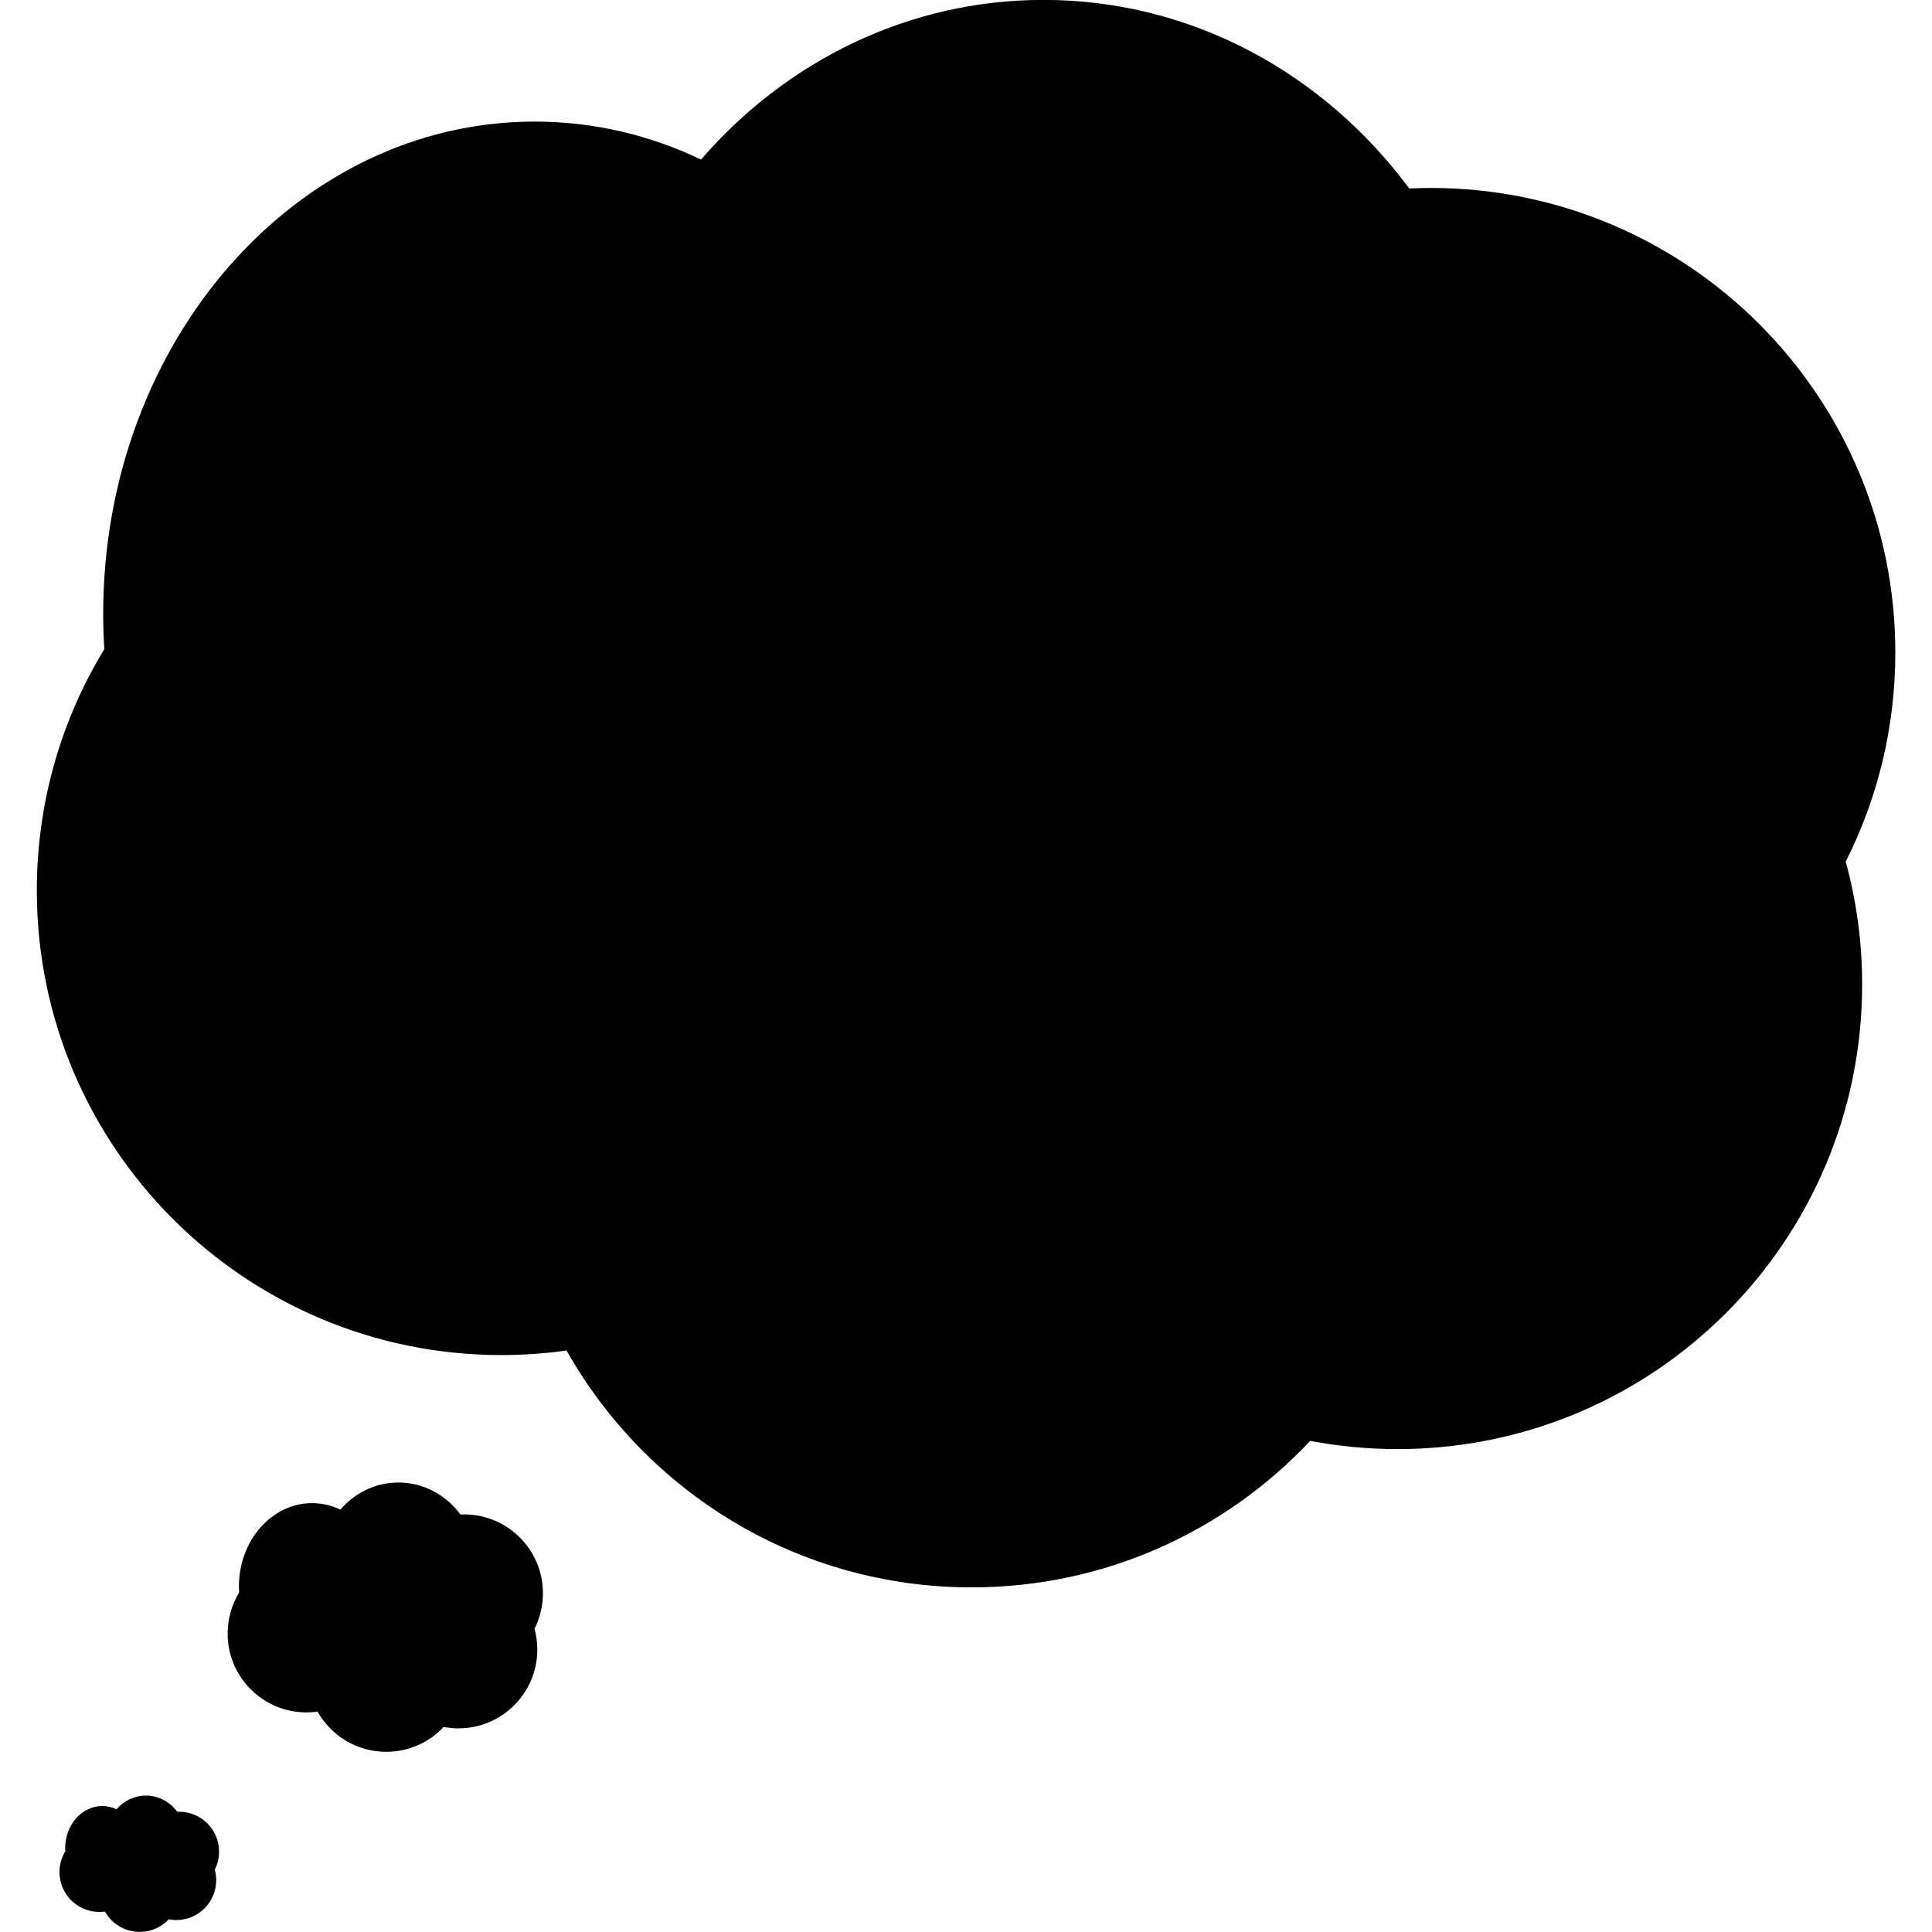 <?xml version="1.0" encoding="utf-8"?>
<!-- Generator: Adobe Illustrator 16.0.0, SVG Export Plug-In . SVG Version: 6.00 Build 0)  -->
<!DOCTYPE svg PUBLIC "-//W3C//DTD SVG 1.1//EN" "http://www.w3.org/Graphics/SVG/1.1/DTD/svg11.dtd">
<svg version="1.1" id="Layer_1" xmlns="http://www.w3.org/2000/svg" xmlns:xlink="http://www.w3.org/1999/xlink" x="0px" y="0px"
	 width="2500px" height="2500px" viewBox="0 0 2500 2500" enable-background="new 0 0 2500 2500" xml:space="preserve">
<g>
	<path d="M2452.548,844.446c0-332.054-269.177-601.229-601.228-601.229c-9.329,0-18.604,0.248-27.821,0.665
		C1713.427,95.313,1542.387-0.13,1350.296-0.13c-175.416,0-333.271,79.622-443.18,206.587
		c-66.257-31.633-138.984-49.122-215.3-49.122c-308.326,0-558.282,285.2-558.282,637.004c0,15.359,0.509,30.581,1.445,45.663
		c-55.414,91.004-87.328,197.879-87.328,312.21c0,332.061,269.176,601.236,601.225,601.236c28.604,0,56.724-2.048,84.265-5.91
		c103.096,182.943,299.161,306.517,524.12,306.517c172.759,0,328.479-72.89,438.146-189.585
		c36.604,6.971,74.352,10.648,112.979,10.648c332.039,0,601.216-269.173,601.216-601.229c0-55.005-7.423-108.27-21.259-158.885
		C2429.393,1033.674,2452.548,941.766,2452.548,844.446z"/>
	<path d="M702.552,2061.645c0-56.334-45.656-102.014-101.987-102.014c-1.594,0-3.161,0.053-4.722,0.122
		c-18.676-25.203-47.689-41.39-80.274-41.39c-29.767,0-56.54,13.509-75.187,35.046c-11.234-5.368-23.57-8.347-36.523-8.347
		c-52.307,0-94.708,48.395-94.708,108.078c0,2.601,0.097,5.19,0.248,7.729c-9.399,15.455-14.812,33.58-14.812,52.975
		c0,56.334,45.661,102.004,101.987,102.004c4.857,0,9.626-0.357,14.303-1.005c17.488,31.027,50.742,51.99,88.91,51.99
		c29.307,0,55.721-12.368,74.327-32.159c6.206,1.181,12.608,1.809,19.163,1.809c56.321,0,101.989-45.666,101.989-101.993
		c0-9.332-1.262-18.37-3.604-26.957C698.629,2093.745,702.552,2078.153,702.552,2061.645z"/>
	<path d="M283.464,2396.012c0-28.521-23.116-51.642-51.633-51.642c-0.803,0-1.597,0.029-2.391,0.068
		c-9.449-12.752-24.141-20.952-40.635-20.952c-15.058,0-28.614,6.839-38.055,17.737c-5.688-2.73-11.936-4.223-18.49-4.223
		c-26.471,0-47.939,24.5-47.939,54.7c0,1.319,0.05,2.632,0.128,3.922c-4.753,7.819-7.503,16.981-7.503,26.808
		c0,28.518,23.117,51.633,51.634,51.633c2.456,0,4.871-0.178,7.234-0.505c8.854,15.702,25.687,26.312,45.011,26.312
		c14.83,0,28.199-6.252,37.618-16.274c3.146,0.604,6.381,0.925,9.705,0.925c28.506,0,51.624-23.118,51.624-51.646
		c0-4.716-0.643-9.289-1.828-13.639C281.473,2412.253,283.464,2404.367,283.464,2396.012z"/>
</g>
</svg>
